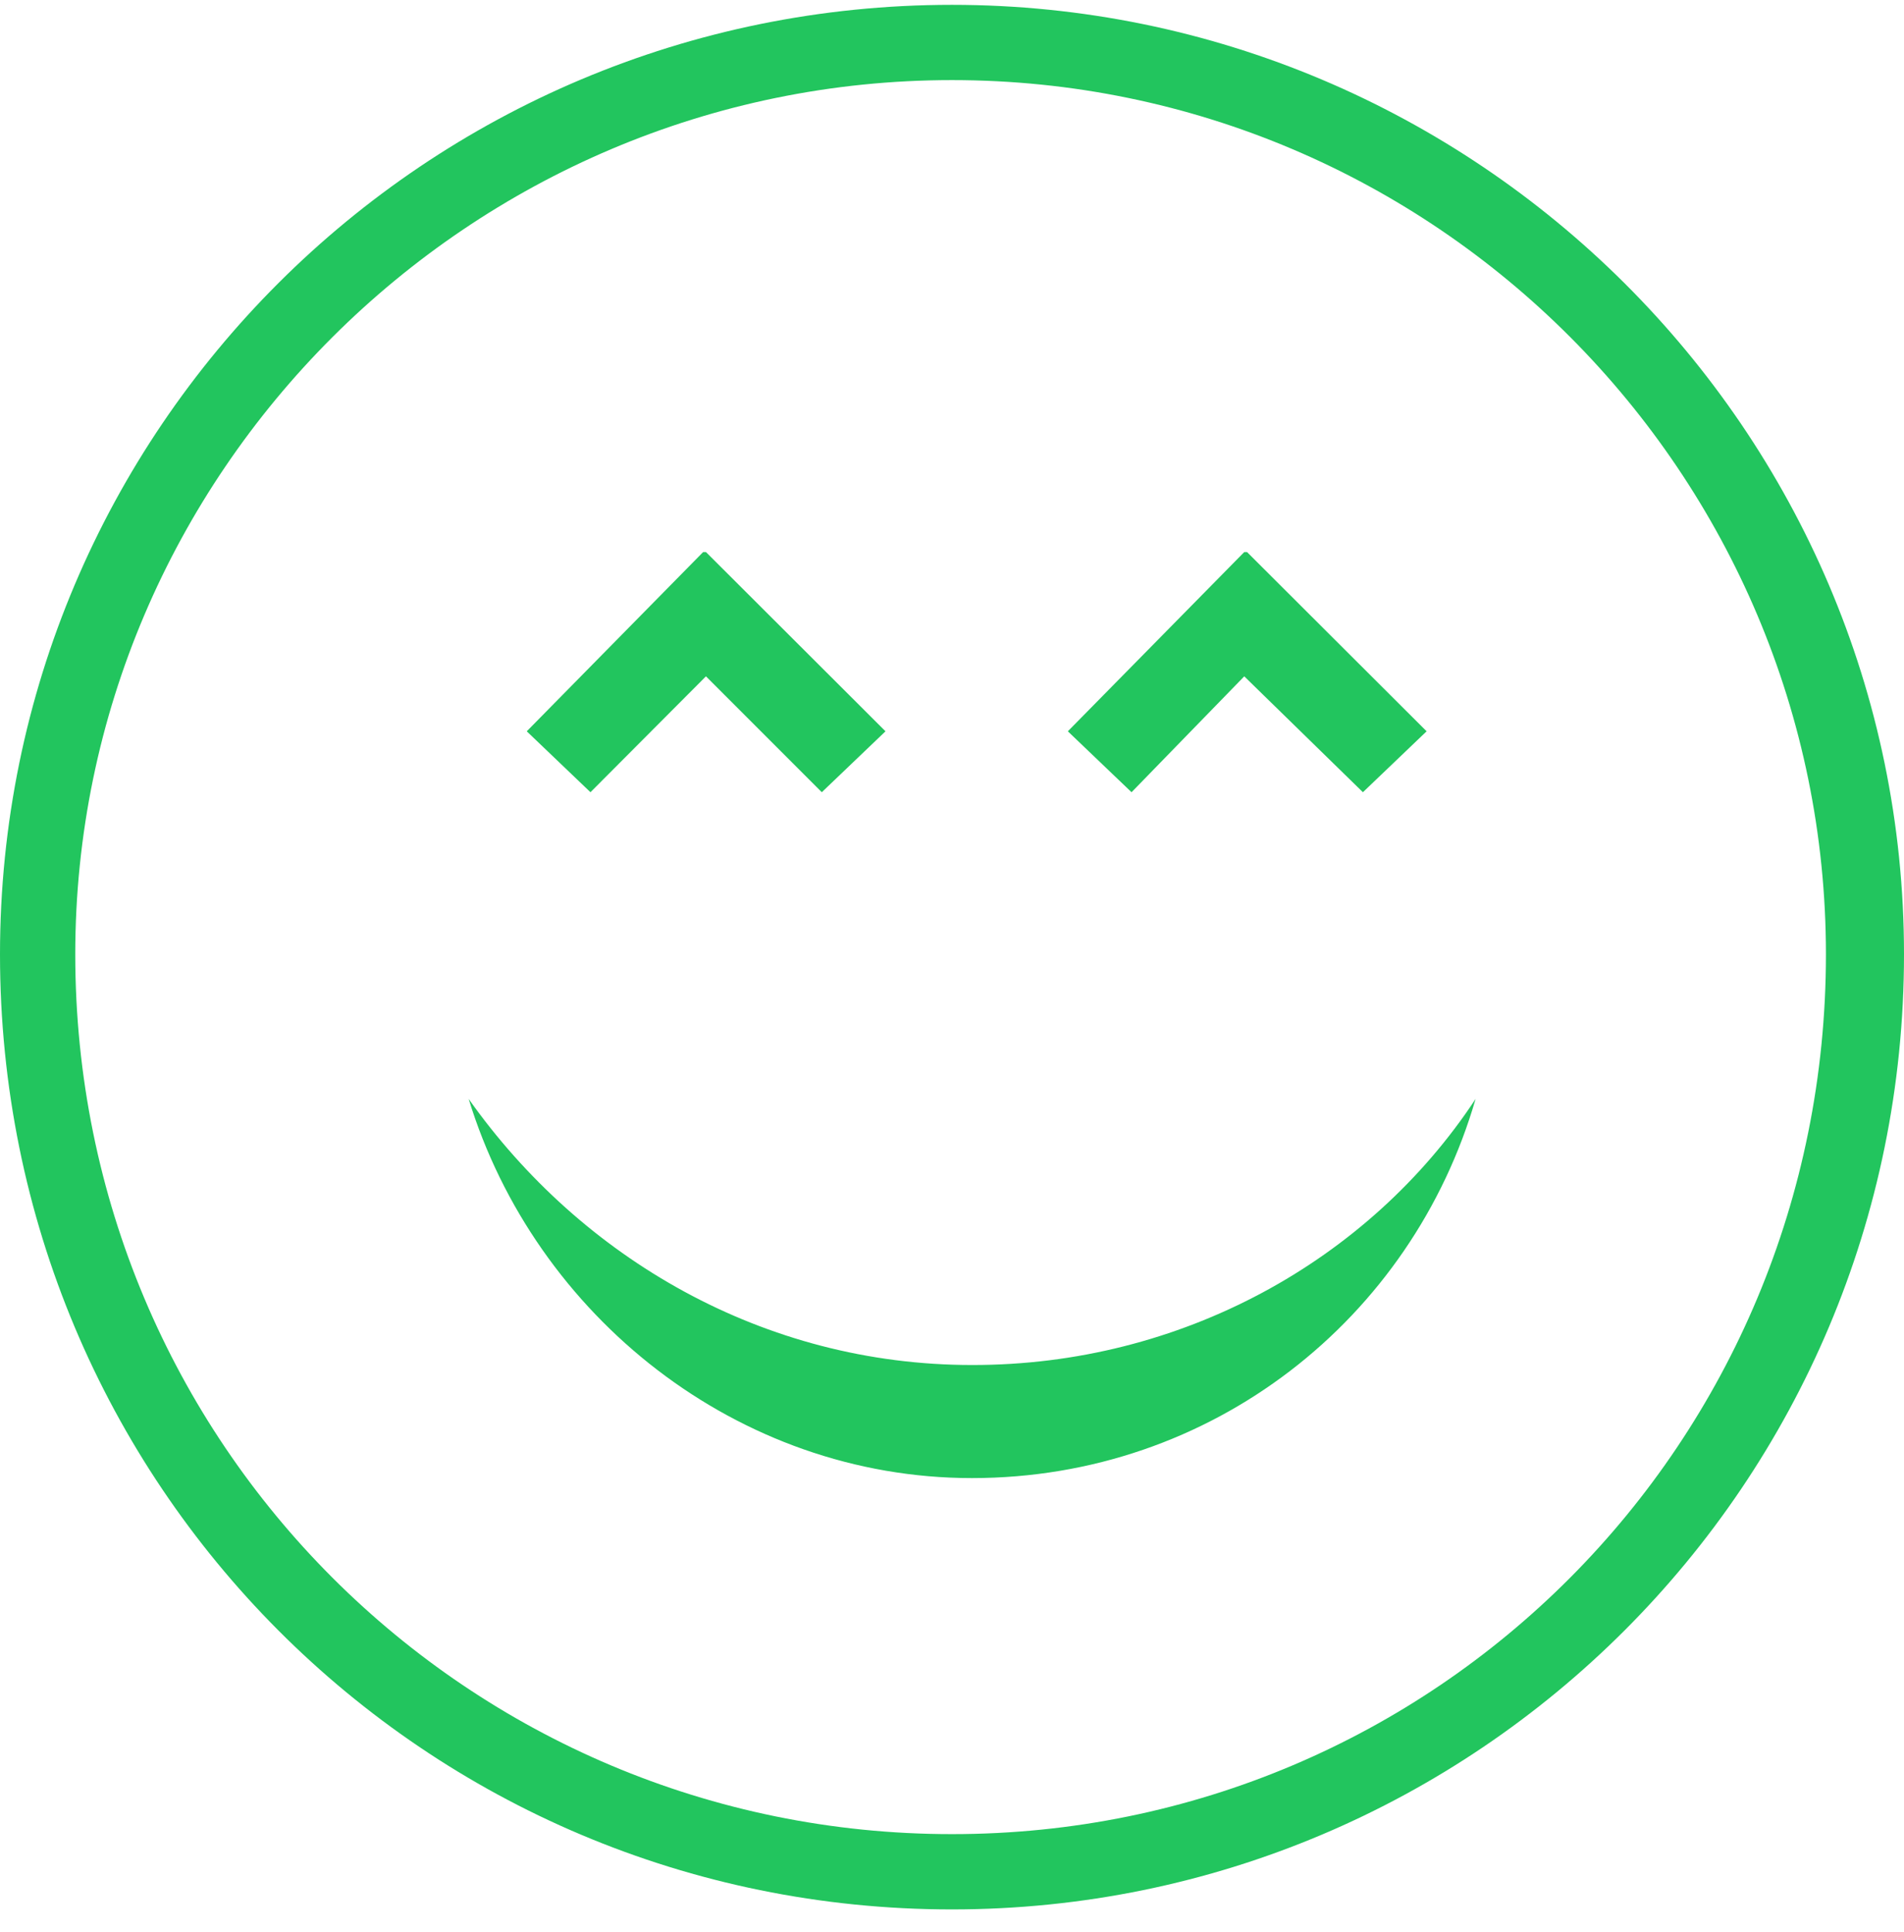 <svg width="70" height="71" viewBox="0 0 70 71" fill="none" xmlns="http://www.w3.org/2000/svg">
<g clip-path="url(#clip0_388_5492)">
<path d="M35 0.178C15.634 0.178 0 15.812 0 35.075C0 54.544 15.634 70.178 35 70.178C54.263 70.178 70 54.544 70 35.075C70 15.812 54.25 0.178 35 0.178ZM35 67.411C17.23 67.411 2.767 53.051 2.767 35.075C2.767 17.42 17.243 2.944 35 2.944C52.77 2.944 67.13 17.42 67.13 35.075C67.13 53.051 52.77 67.411 35 67.411ZM41.601 29.117L39.259 26.878L45.745 20.29H45.847L52.449 26.878L50.107 29.117L45.745 24.858L41.601 29.117ZM21.708 29.117L19.366 26.878L25.851 20.29H25.954L32.555 26.878L30.213 29.117L25.954 24.858L21.708 29.117ZM54.25 40.389C51.908 48.47 44.574 54.325 35.733 54.325C27.112 54.325 19.675 48.367 17.23 40.389C21.373 46.244 28.077 50.169 35.733 50.169C43.403 50.181 50.325 46.347 54.25 40.389Z" fill="#22C55E"/>
</g>
<defs>
<clipPath id="clip0_388_5492">
<rect width="70" height="70" fill="white" transform="translate(0 0.178)"/>
</clipPath>
</defs>
</svg>
